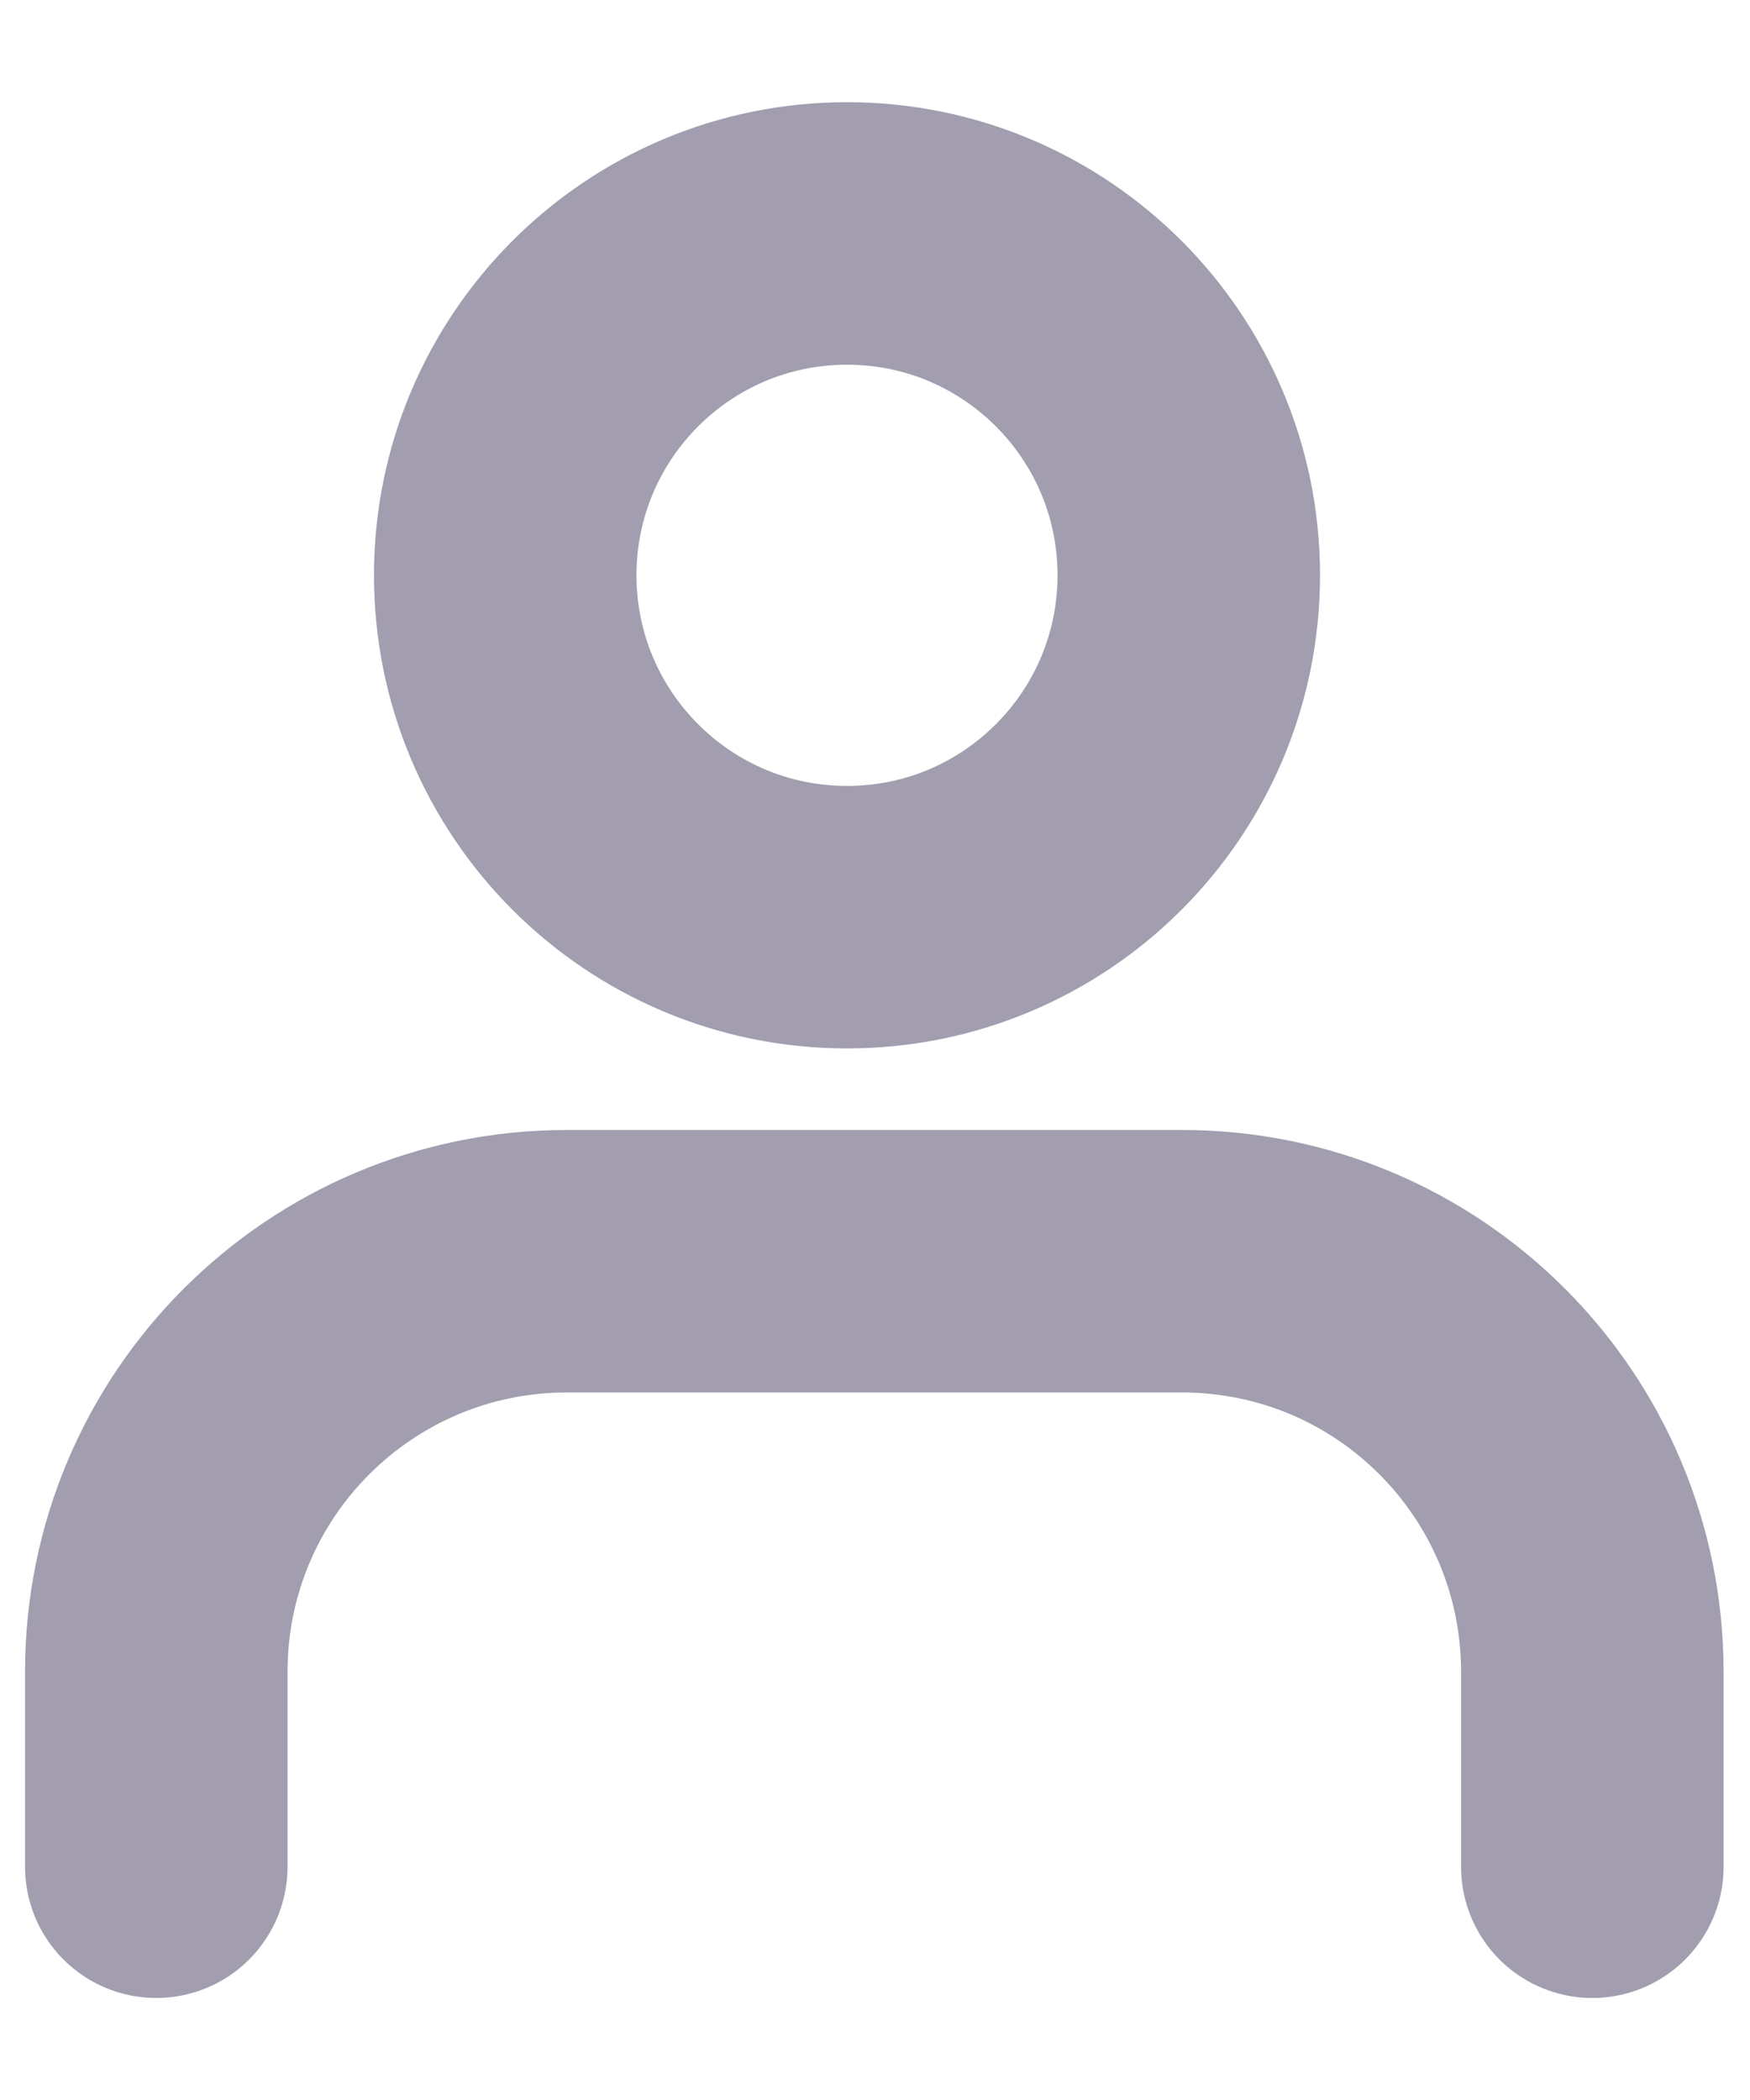 <svg width="10" height="12" viewBox="0 0 10 12" fill="none" xmlns="http://www.w3.org/2000/svg">
<path d="M4.84 5.241C5.919 5.241 6.793 4.366 6.793 3.287C6.793 2.209 5.919 1.334 4.84 1.334C3.761 1.334 2.887 2.209 2.887 3.287C2.887 4.366 3.761 5.241 4.84 5.241Z" stroke="#A29DAF" stroke-width="1.5" stroke-linecap="round" stroke-linejoin="round"/>
<path d="M0.893 10.667V9.554C0.893 8.254 1.946 7.207 3.239 7.207H6.753C8.053 7.207 9.099 8.26 9.099 9.554V10.667" stroke="#A29DAF" stroke-width="1.5" stroke-linecap="round" stroke-linejoin="round"/>
</svg>
